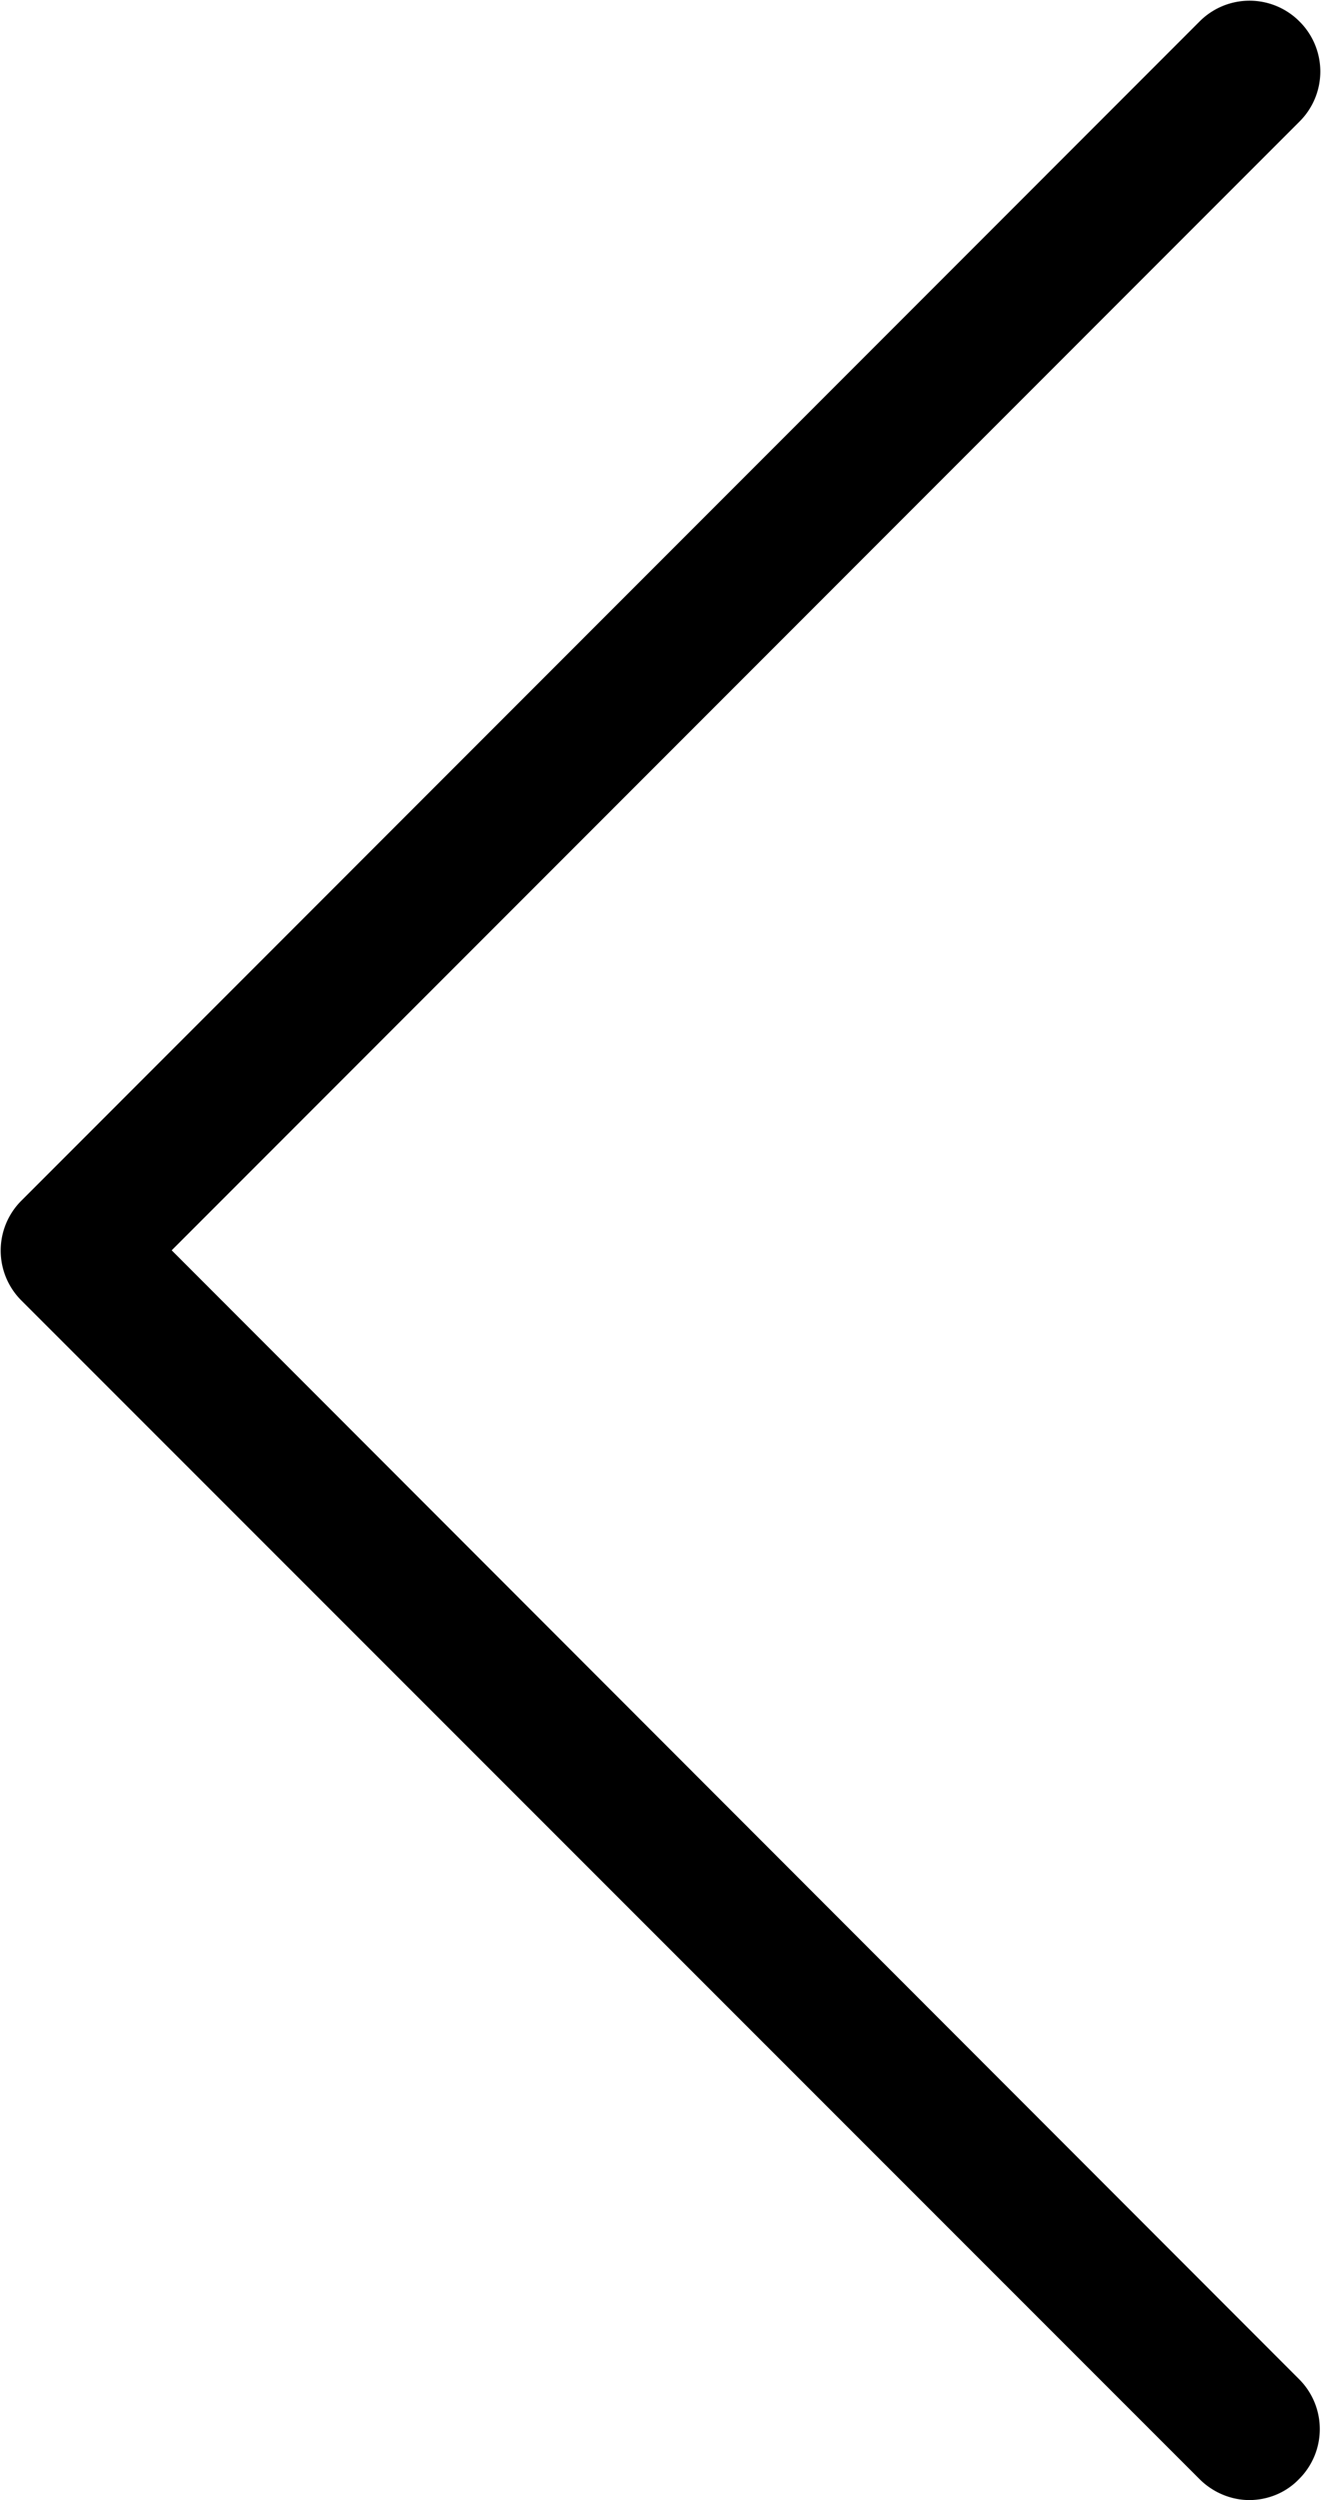 <svg xmlns="http://www.w3.org/2000/svg" xmlns:xlink="http://www.w3.org/1999/xlink" width="423" height="800" viewBox="0 0 423 800"><defs><path id="dd2ca" d="M54.978 400.09L416.119 38.895a22.563 22.563 0 0 0 0-32.013 22.554 22.554 0 0 0-32.009 0L6.882 384.167a22.562 22.562 0 0 0 0 32.013L384.11 793.296c4.358 4.358 10.223 6.704 15.921 6.704 5.698 0 11.563-2.179 15.92-6.704a22.56 22.56 0 0 0 0-32.013z"/></defs><g><g><use xlink:href="#dd2ca"/></g></g></svg>